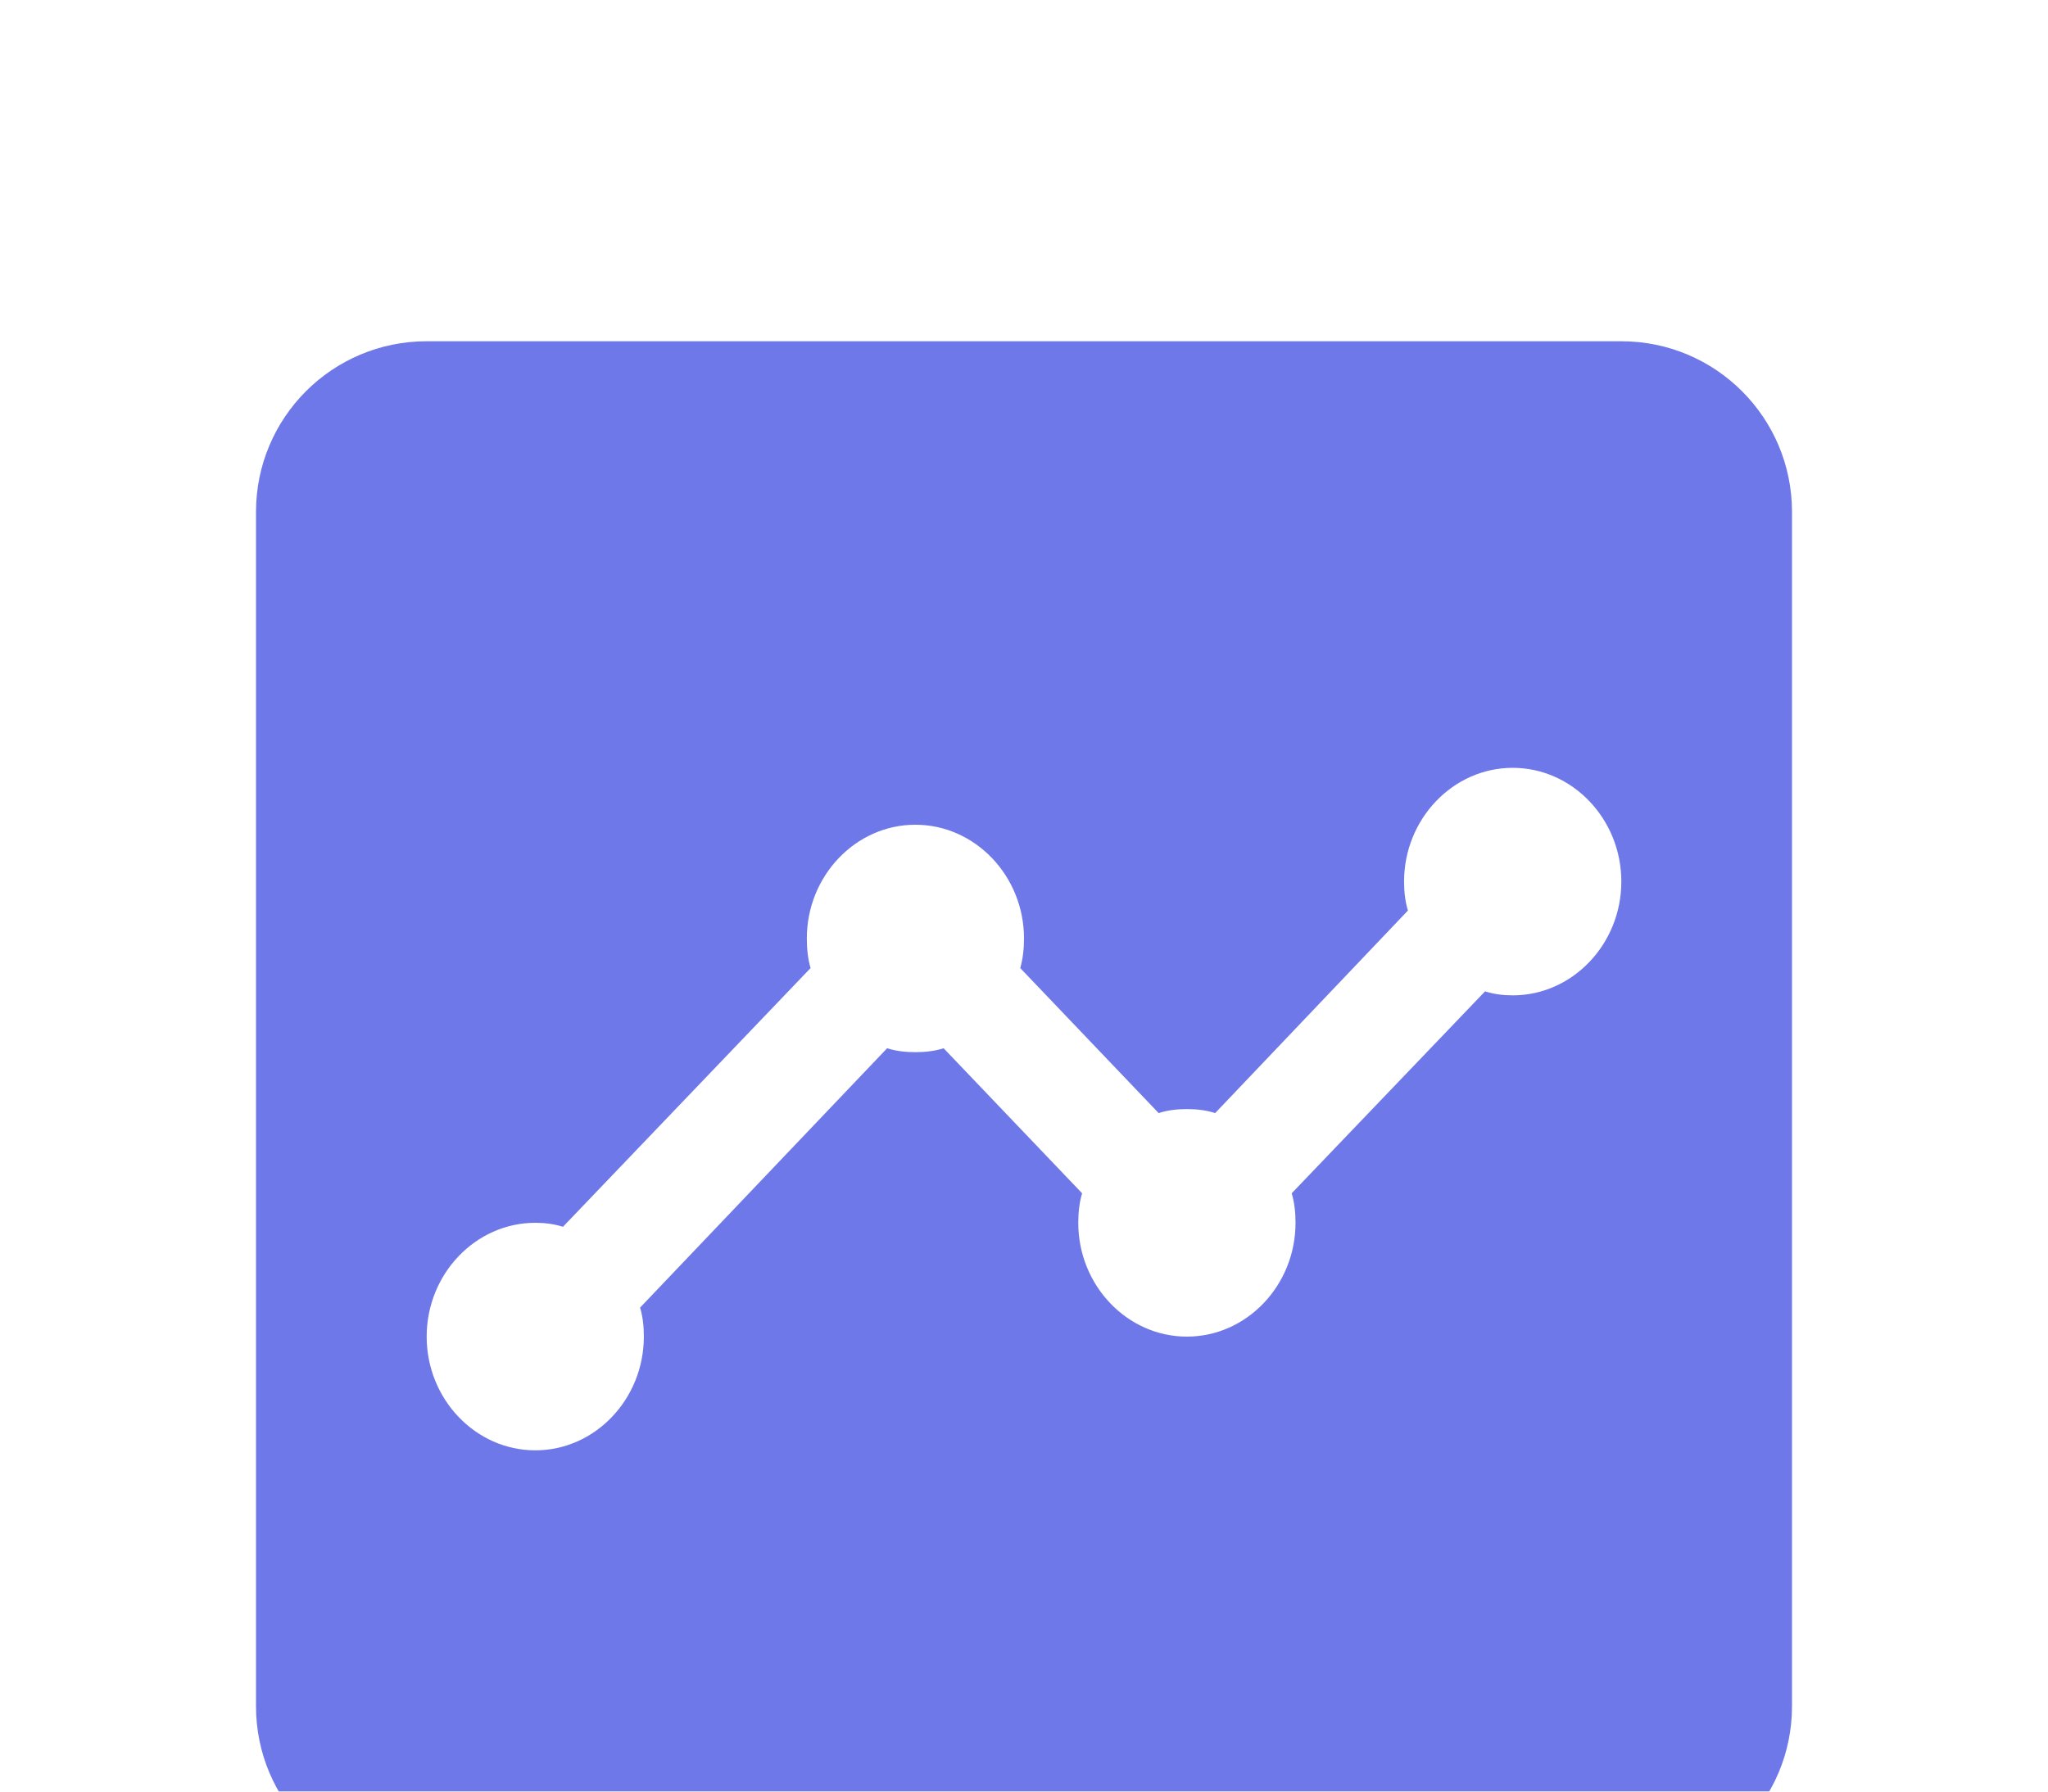 <svg width="24" height="21" viewBox="0 0 24 21" fill="none" xmlns="http://www.w3.org/2000/svg">
<g filter="url(#filter0_d_4_423)">
<path fill-rule="evenodd" clip-rule="evenodd" d="M5 0C3.895 0 3 0.895 3 2V16C3 17.105 3.895 18 5 18H19C20.105 18 21 17.105 21 16V2C21 0.895 20.105 0 19 0H5ZM17.727 7.667C18.427 7.667 19 7.067 19 6.333C19 5.6 18.427 5 17.727 5C17.027 5 16.454 5.6 16.454 6.333C16.454 6.453 16.467 6.567 16.499 6.673L14.24 9.047C14.138 9.013 14.024 9 13.909 9C13.794 9 13.68 9.013 13.578 9.047L11.956 7.347C11.987 7.24 12 7.12 12 7C12 6.267 11.427 5.667 10.727 5.667C10.027 5.667 9.455 6.267 9.455 7C9.455 7.12 9.467 7.24 9.499 7.347L6.597 10.38C6.495 10.347 6.387 10.333 6.273 10.333C5.573 10.333 5 10.933 5 11.667C5 12.4 5.573 13 6.273 13C6.973 13 7.545 12.4 7.545 11.667C7.545 11.547 7.533 11.433 7.501 11.327L10.396 8.287C10.498 8.32 10.613 8.333 10.727 8.333C10.842 8.333 10.956 8.32 11.058 8.287L12.681 9.987C12.649 10.093 12.636 10.213 12.636 10.333C12.636 11.067 13.209 11.667 13.909 11.667C14.609 11.667 15.182 11.067 15.182 10.333C15.182 10.213 15.169 10.093 15.137 9.987L17.403 7.62C17.505 7.653 17.613 7.667 17.727 7.667Z" fill="#6E78E8"/>
</g>
<defs>
<filter id="filter0_d_4_423" x="-1" y="0" width="26" height="26" filterUnits="userSpaceOnUse" color-interpolation-filters="sRGB">
<feFlood flood-opacity="0" result="BackgroundImageFix"/>
<feColorMatrix in="SourceAlpha" type="matrix" values="0 0 0 0 0 0 0 0 0 0 0 0 0 0 0 0 0 0 127 0" result="hardAlpha"/>
<feOffset dy="4"/>
<feGaussianBlur stdDeviation="2"/>
<feComposite in2="hardAlpha" operator="out"/>
<feColorMatrix type="matrix" values="0 0 0 0 0 0 0 0 0 0 0 0 0 0 0 0 0 0 0.25 0"/>
<feBlend mode="normal" in2="BackgroundImageFix" result="effect1_dropShadow_4_423"/>
<feBlend mode="normal" in="SourceGraphic" in2="effect1_dropShadow_4_423" result="shape"/>
</filter>
</defs>
</svg>
